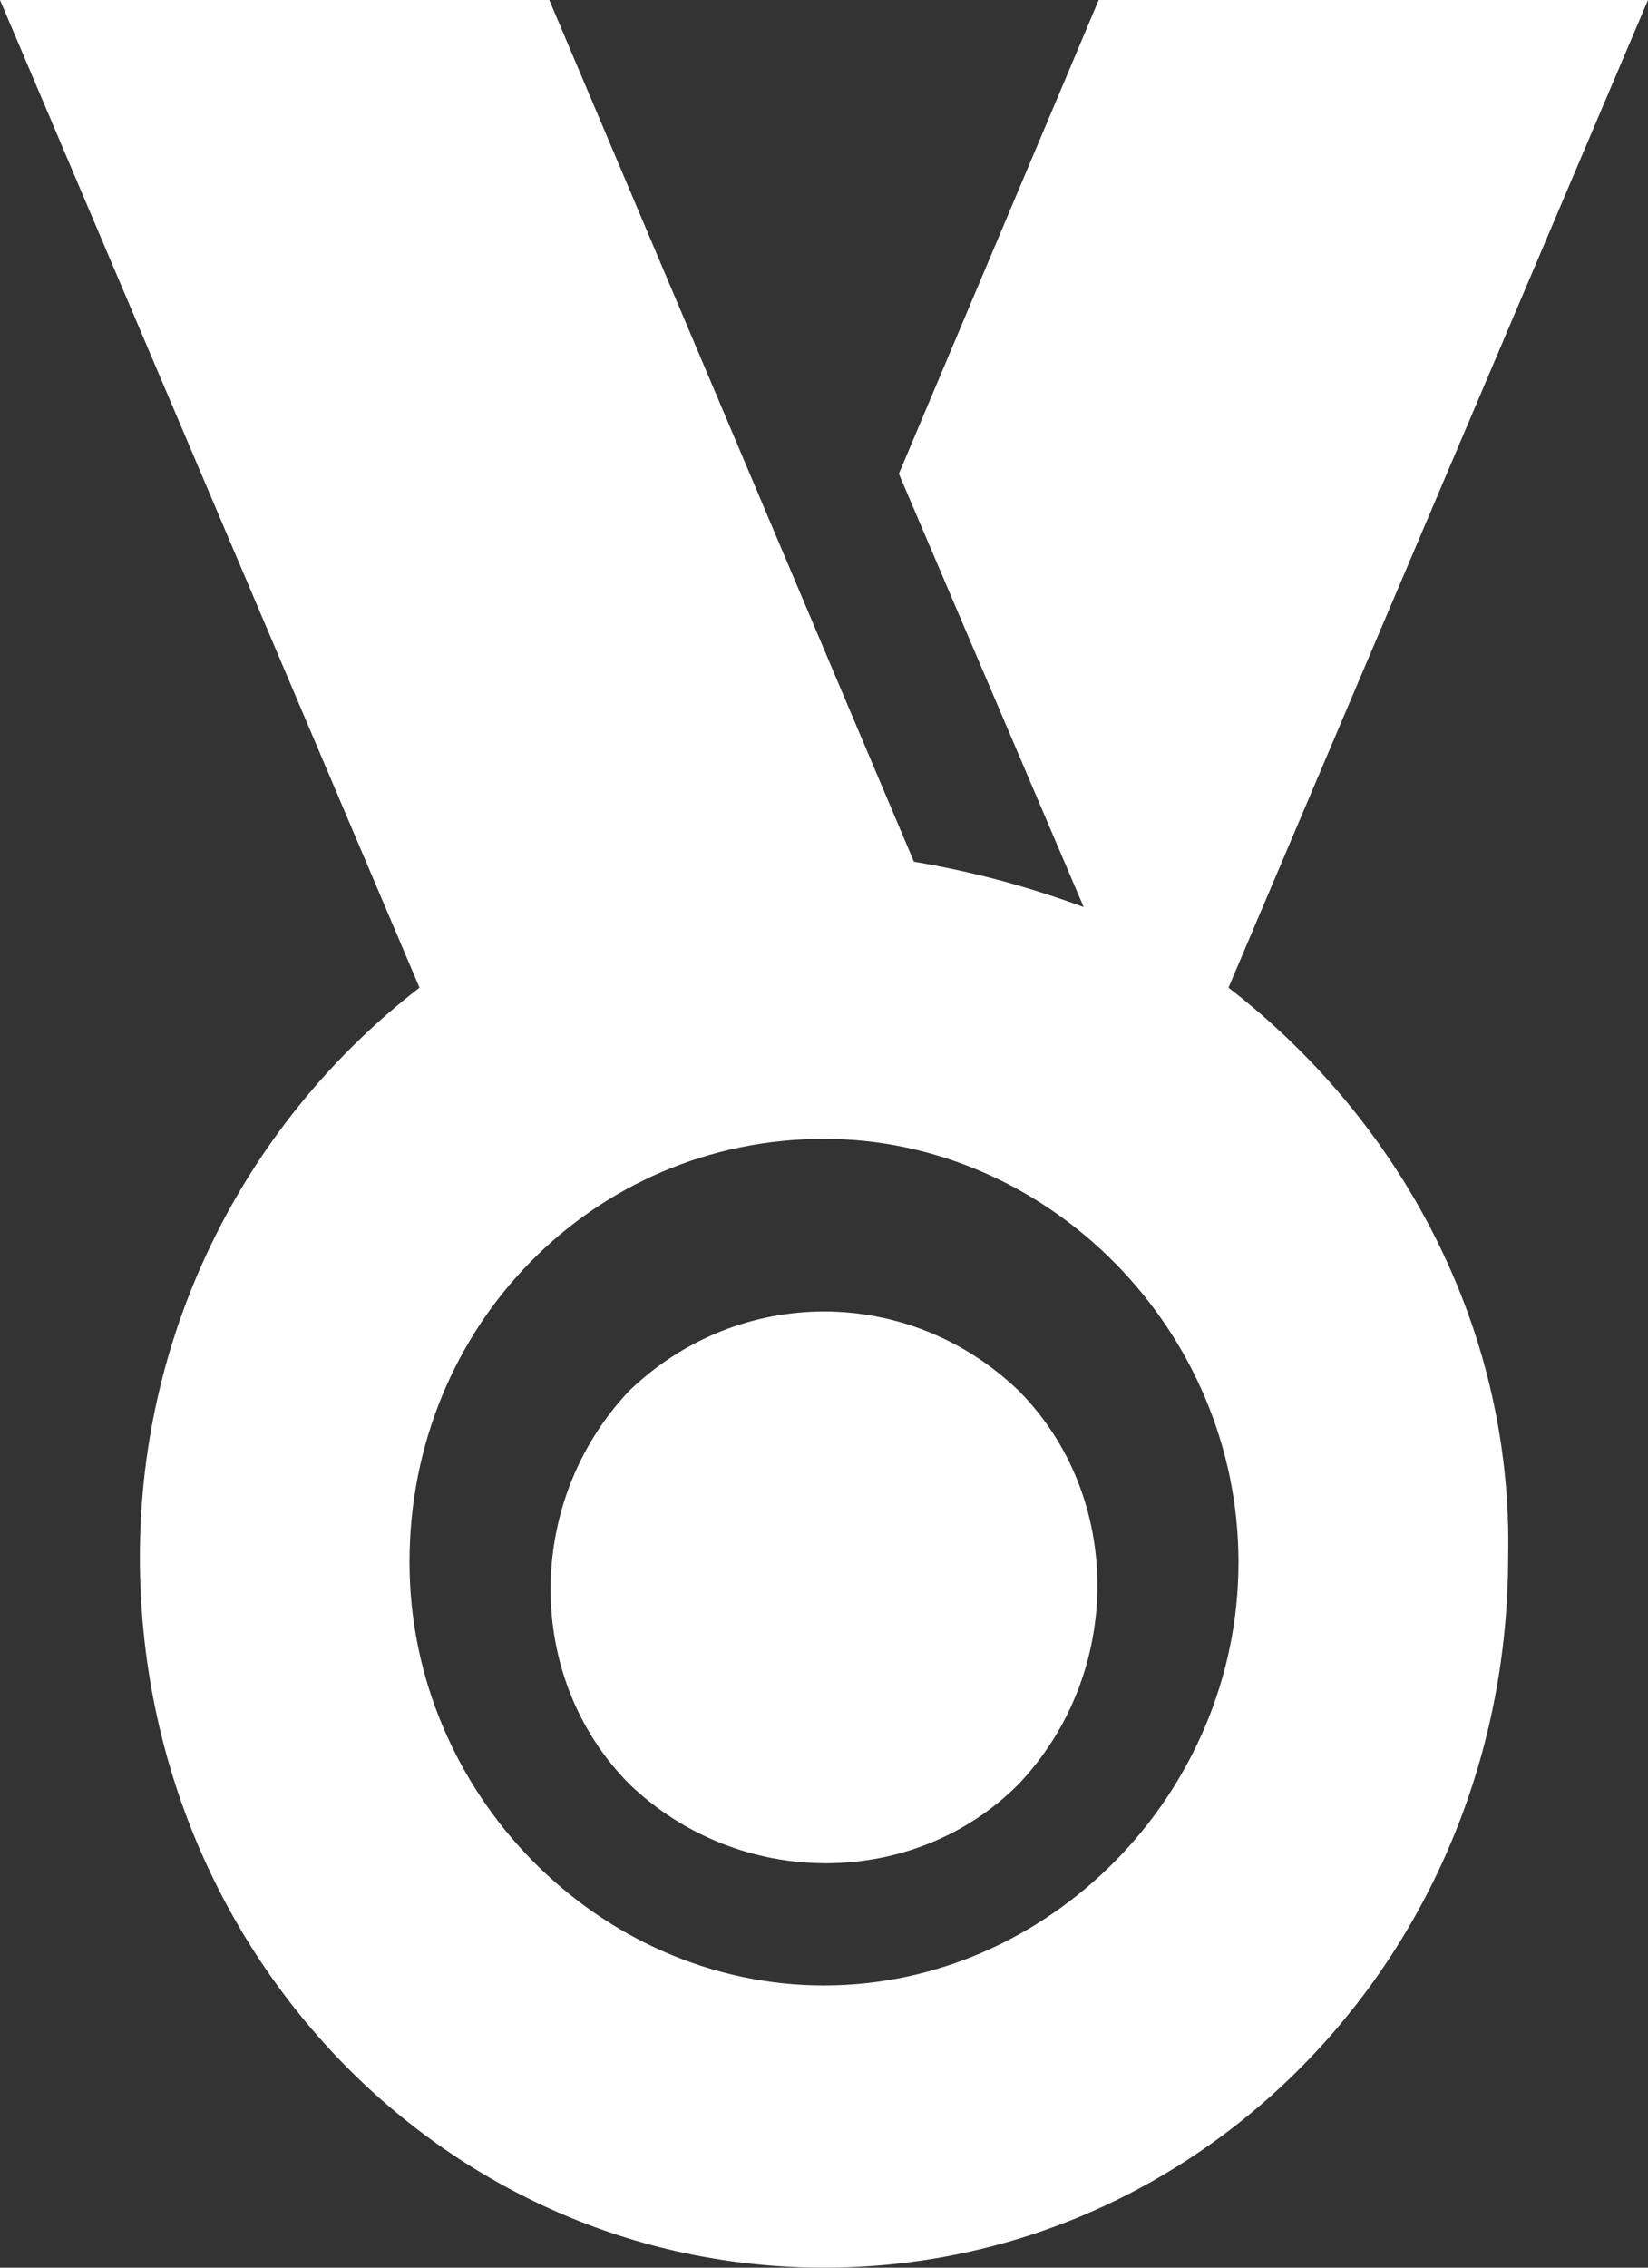 <svg width="16" height="22" viewBox="0 0 16 22" fill="none" xmlns="http://www.w3.org/2000/svg">
<rect x="0" y="0" width="16" height="22" fill="#333333" stroke="none"/>
<path fill-rule="evenodd" clip-rule="evenodd" d="M8 19.262C5.818 19.262 3.976 17.404 3.976 15.156C3.976 12.858 5.77 11.049 8 11.049C10.182 11.049 12.024 12.907 12.024 15.156C12.024 17.404 10.182 19.262 8 19.262ZM11.927 9.582L16 0H10.667L8.727 4.596L10.521 8.8C9.988 8.604 9.455 8.458 8.873 8.36L5.333 0H0L4.073 9.582C2.424 10.853 1.358 12.858 1.358 15.107C1.358 18.92 4.315 22 8 22C11.685 22 14.642 18.92 14.642 15.107C14.691 12.858 13.576 10.853 11.927 9.582Z" fill="white"/>
<path fill-rule="evenodd" clip-rule="evenodd" d="M9.891 13.493C10.909 14.52 10.909 16.231 9.891 17.307C8.873 18.333 7.176 18.333 6.109 17.307C5.091 16.28 5.091 14.569 6.109 13.493C7.176 12.467 8.824 12.467 9.891 13.493Z" fill="white"/>
</svg>

